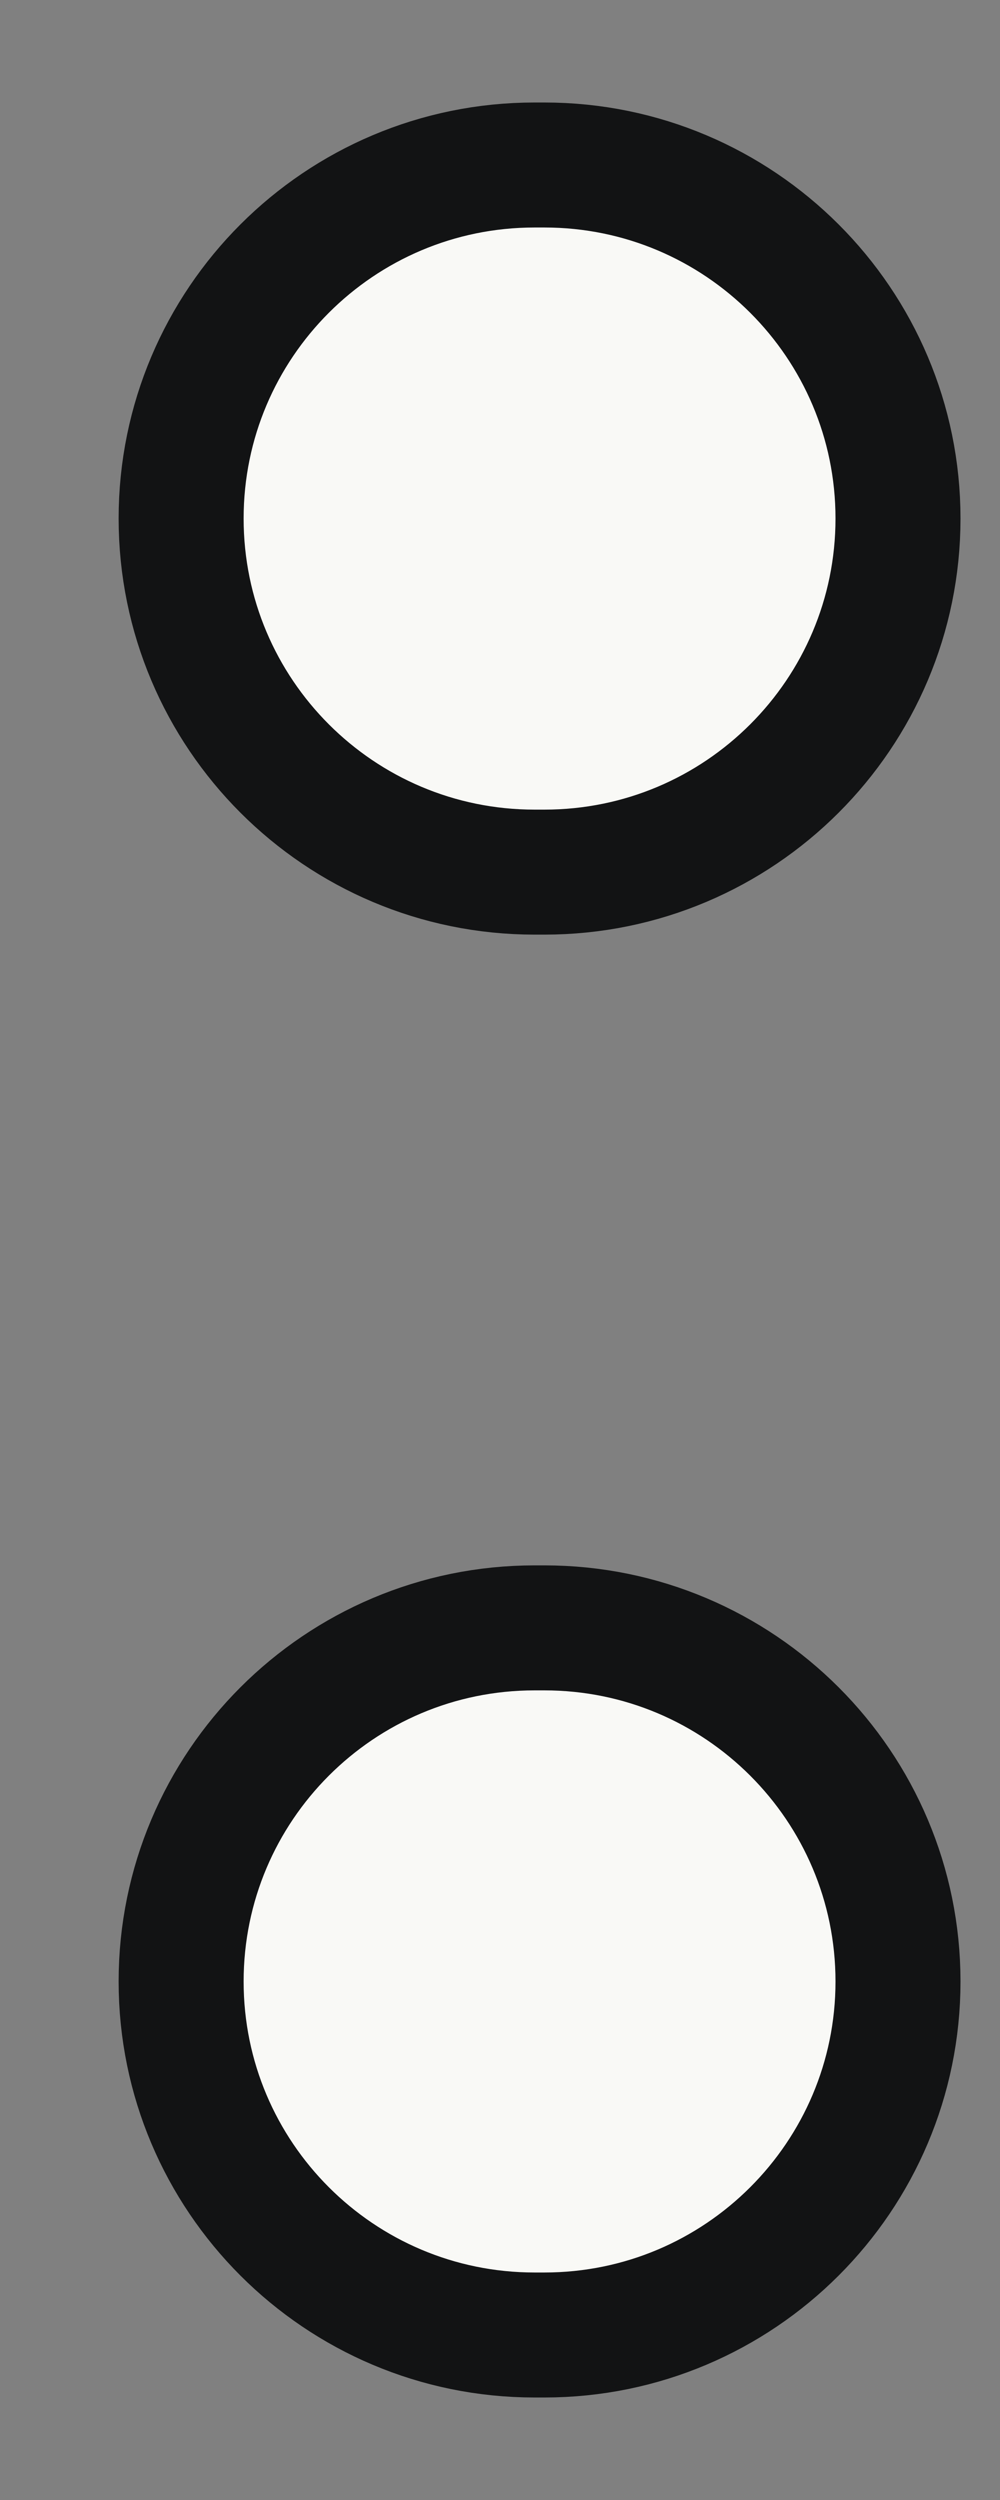 <svg width="8" height="20" viewBox="0 0 8 20" fill="none" xmlns="http://www.w3.org/2000/svg">
<rect x="0" y="0" width="8" height="20" fill="#808080" stroke="none"/>
<path d="M4.277 1.32C2.715 1.32 1.449 2.587 1.449 4.148C1.449 5.71 2.715 6.977 4.277 6.977H4.355C5.917 6.977 7.184 5.71 7.184 4.148C7.184 2.587 5.917 1.32 4.355 1.32H4.277ZM4.277 13.023C2.715 13.023 1.449 14.29 1.449 15.852C1.449 17.413 2.715 18.68 4.277 18.68H4.355C5.917 18.68 7.184 17.413 7.184 15.852C7.184 14.29 5.917 13.023 4.355 13.023H4.277Z" fill="#F9F9F6" stroke="#121314"/>
</svg>
